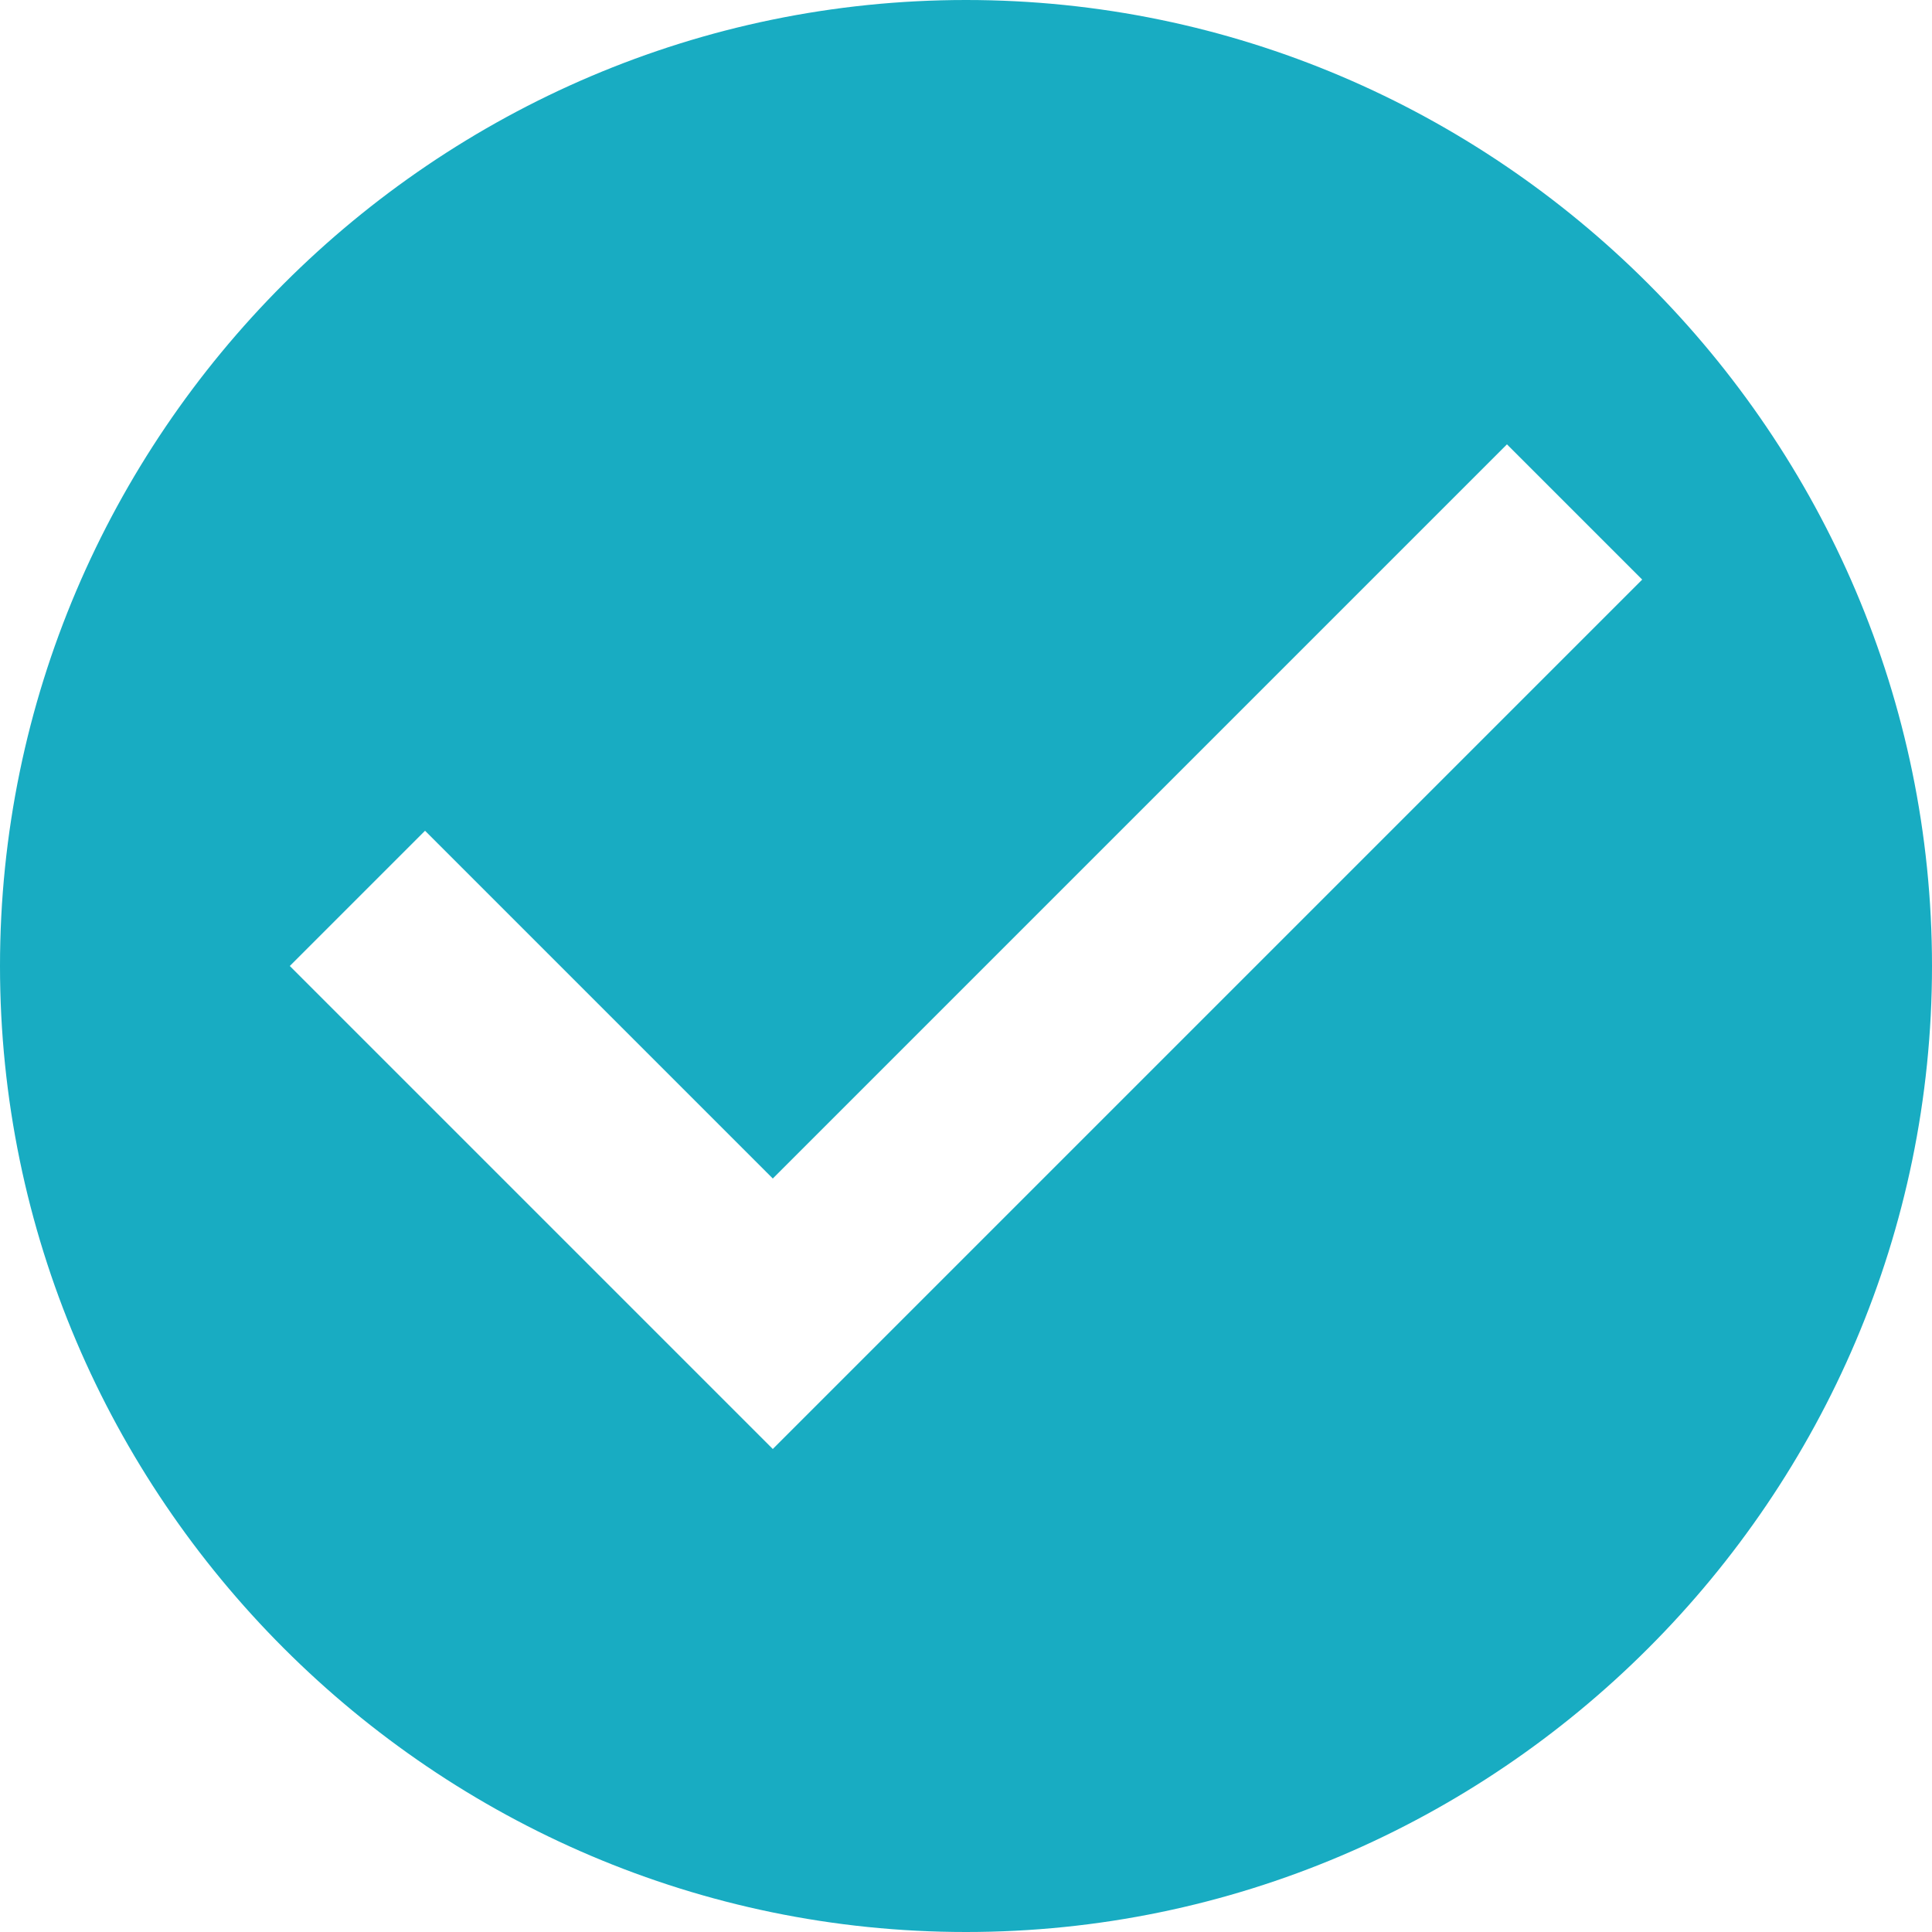 <svg width="16" height="16" xmlns="http://www.w3.org/2000/svg"><path d="M8 0C3.6 0 0 3.6 0 8s3.6 8 8 8 8-3.6 8-8-3.6-8-8-8zM6.4 12l-4-4 1.12-1.12L6.4 9.76l6.08-6.08L13.6 4.8 6.4 12z" fill="#18ACC2" fill-rule="evenodd"/></svg>